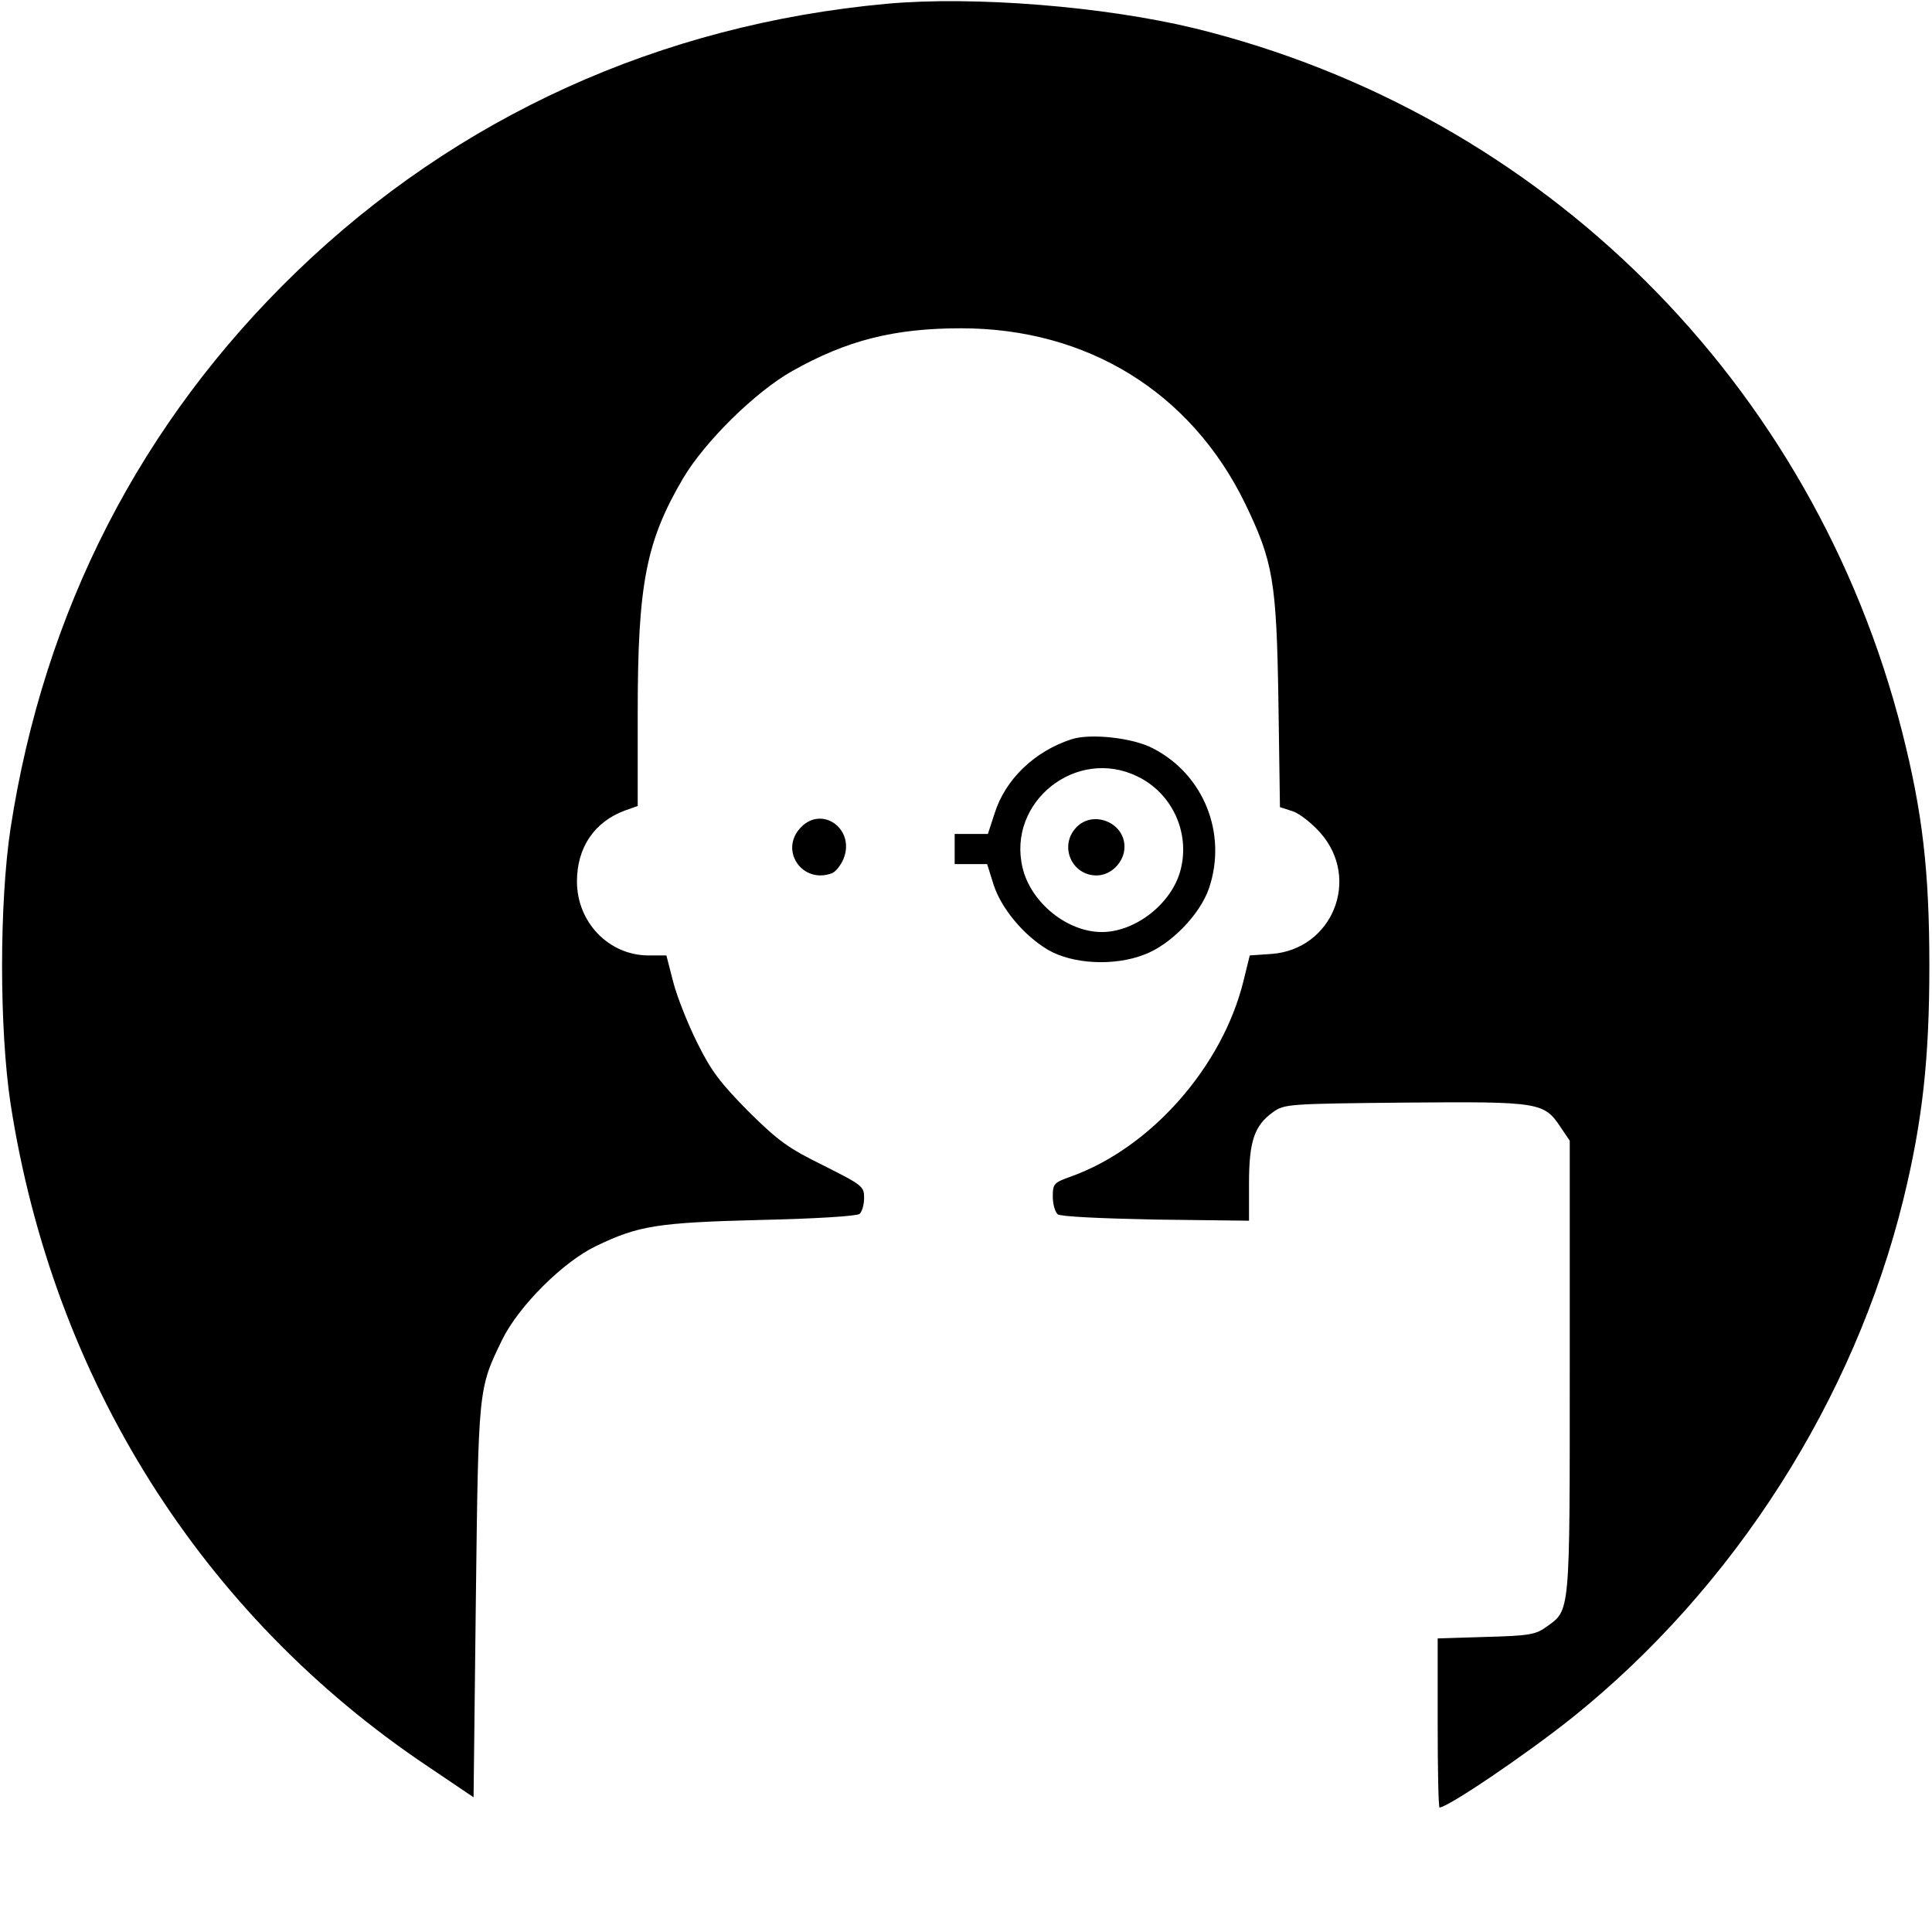 <?xml version="1.0" standalone="no"?>
<!DOCTYPE svg PUBLIC "-//W3C//DTD SVG 20010904//EN"
 "http://www.w3.org/TR/2001/REC-SVG-20010904/DTD/svg10.dtd">
<svg version="1.0" xmlns="http://www.w3.org/2000/svg"
 width="512pt" height="512pt" viewBox="0 0 512 512"
 preserveAspectRatio="xMidYMid meet">

<g transform="translate(0,512) scale(0.1,-0.1)"
fill="#000000" stroke="none">
<path d="M2350 5110 c-600 -55 -1138 -299 -1564 -710 -412 -398 -669 -897
-758 -1475 -30 -199 -30 -531 0 -730 113 -730 506 -1355 1107 -1757 l120 -81
6 519 c7 568 6 562 70 694 44 89 161 206 249 248 112 54 162 62 435 69 140 3
256 10 263 16 6 5 12 24 12 42 0 31 -4 34 -107 86 -94 46 -120 65 -199 143
-74 75 -99 107 -136 182 -25 50 -54 123 -64 162 l-18 70 -49 0 c-104 1 -188
88 -188 196 0 90 46 158 127 188 l34 12 0 247 c0 341 22 454 120 621 58 98
192 230 290 285 144 81 269 113 447 113 334 0 609 -169 753 -465 74 -154 83
-204 88 -527 l4 -277 34 -11 c18 -6 51 -32 73 -57 108 -122 32 -309 -129 -321
l-58 -4 -17 -69 c-56 -226 -245 -441 -457 -517 -45 -16 -48 -19 -48 -53 0 -20
6 -41 13 -47 7 -6 111 -11 260 -14 l247 -3 0 98 c0 113 14 154 64 190 30 21
38 22 351 25 358 3 367 1 412 -67 l23 -34 0 -599 c0 -663 2 -644 -63 -690 -27
-20 -47 -23 -159 -26 l-128 -4 0 -224 c0 -123 2 -224 5 -224 22 0 233 143 354
240 428 344 745 842 875 1371 51 208 69 374 69 619 0 251 -18 407 -72 620
-235 925 -951 1638 -1875 1865 -240 58 -585 86 -816 65z"/>
<path d="M2840 3161 c-99 -32 -176 -107 -204 -196 l-18 -55 -44 0 -44 0 0 -40
0 -40 43 0 43 0 17 -54 c20 -63 80 -135 144 -173 65 -38 175 -44 255 -13 70
26 148 106 172 176 49 145 -14 302 -149 371 -53 28 -166 40 -215 24z m175 -99
c91 -44 139 -148 114 -246 -22 -89 -119 -166 -209 -166 -92 0 -188 78 -210
170 -42 175 143 322 305 242z"/>
<path d="M2852 2927 c-46 -49 -12 -127 54 -127 39 0 74 36 74 76 0 65 -84 98
-128 51z"/>
<path d="M2122 2927 c-58 -61 5 -151 83 -121 10 4 23 21 30 37 33 79 -56 144
-113 84z"/>
</g>
</svg>
